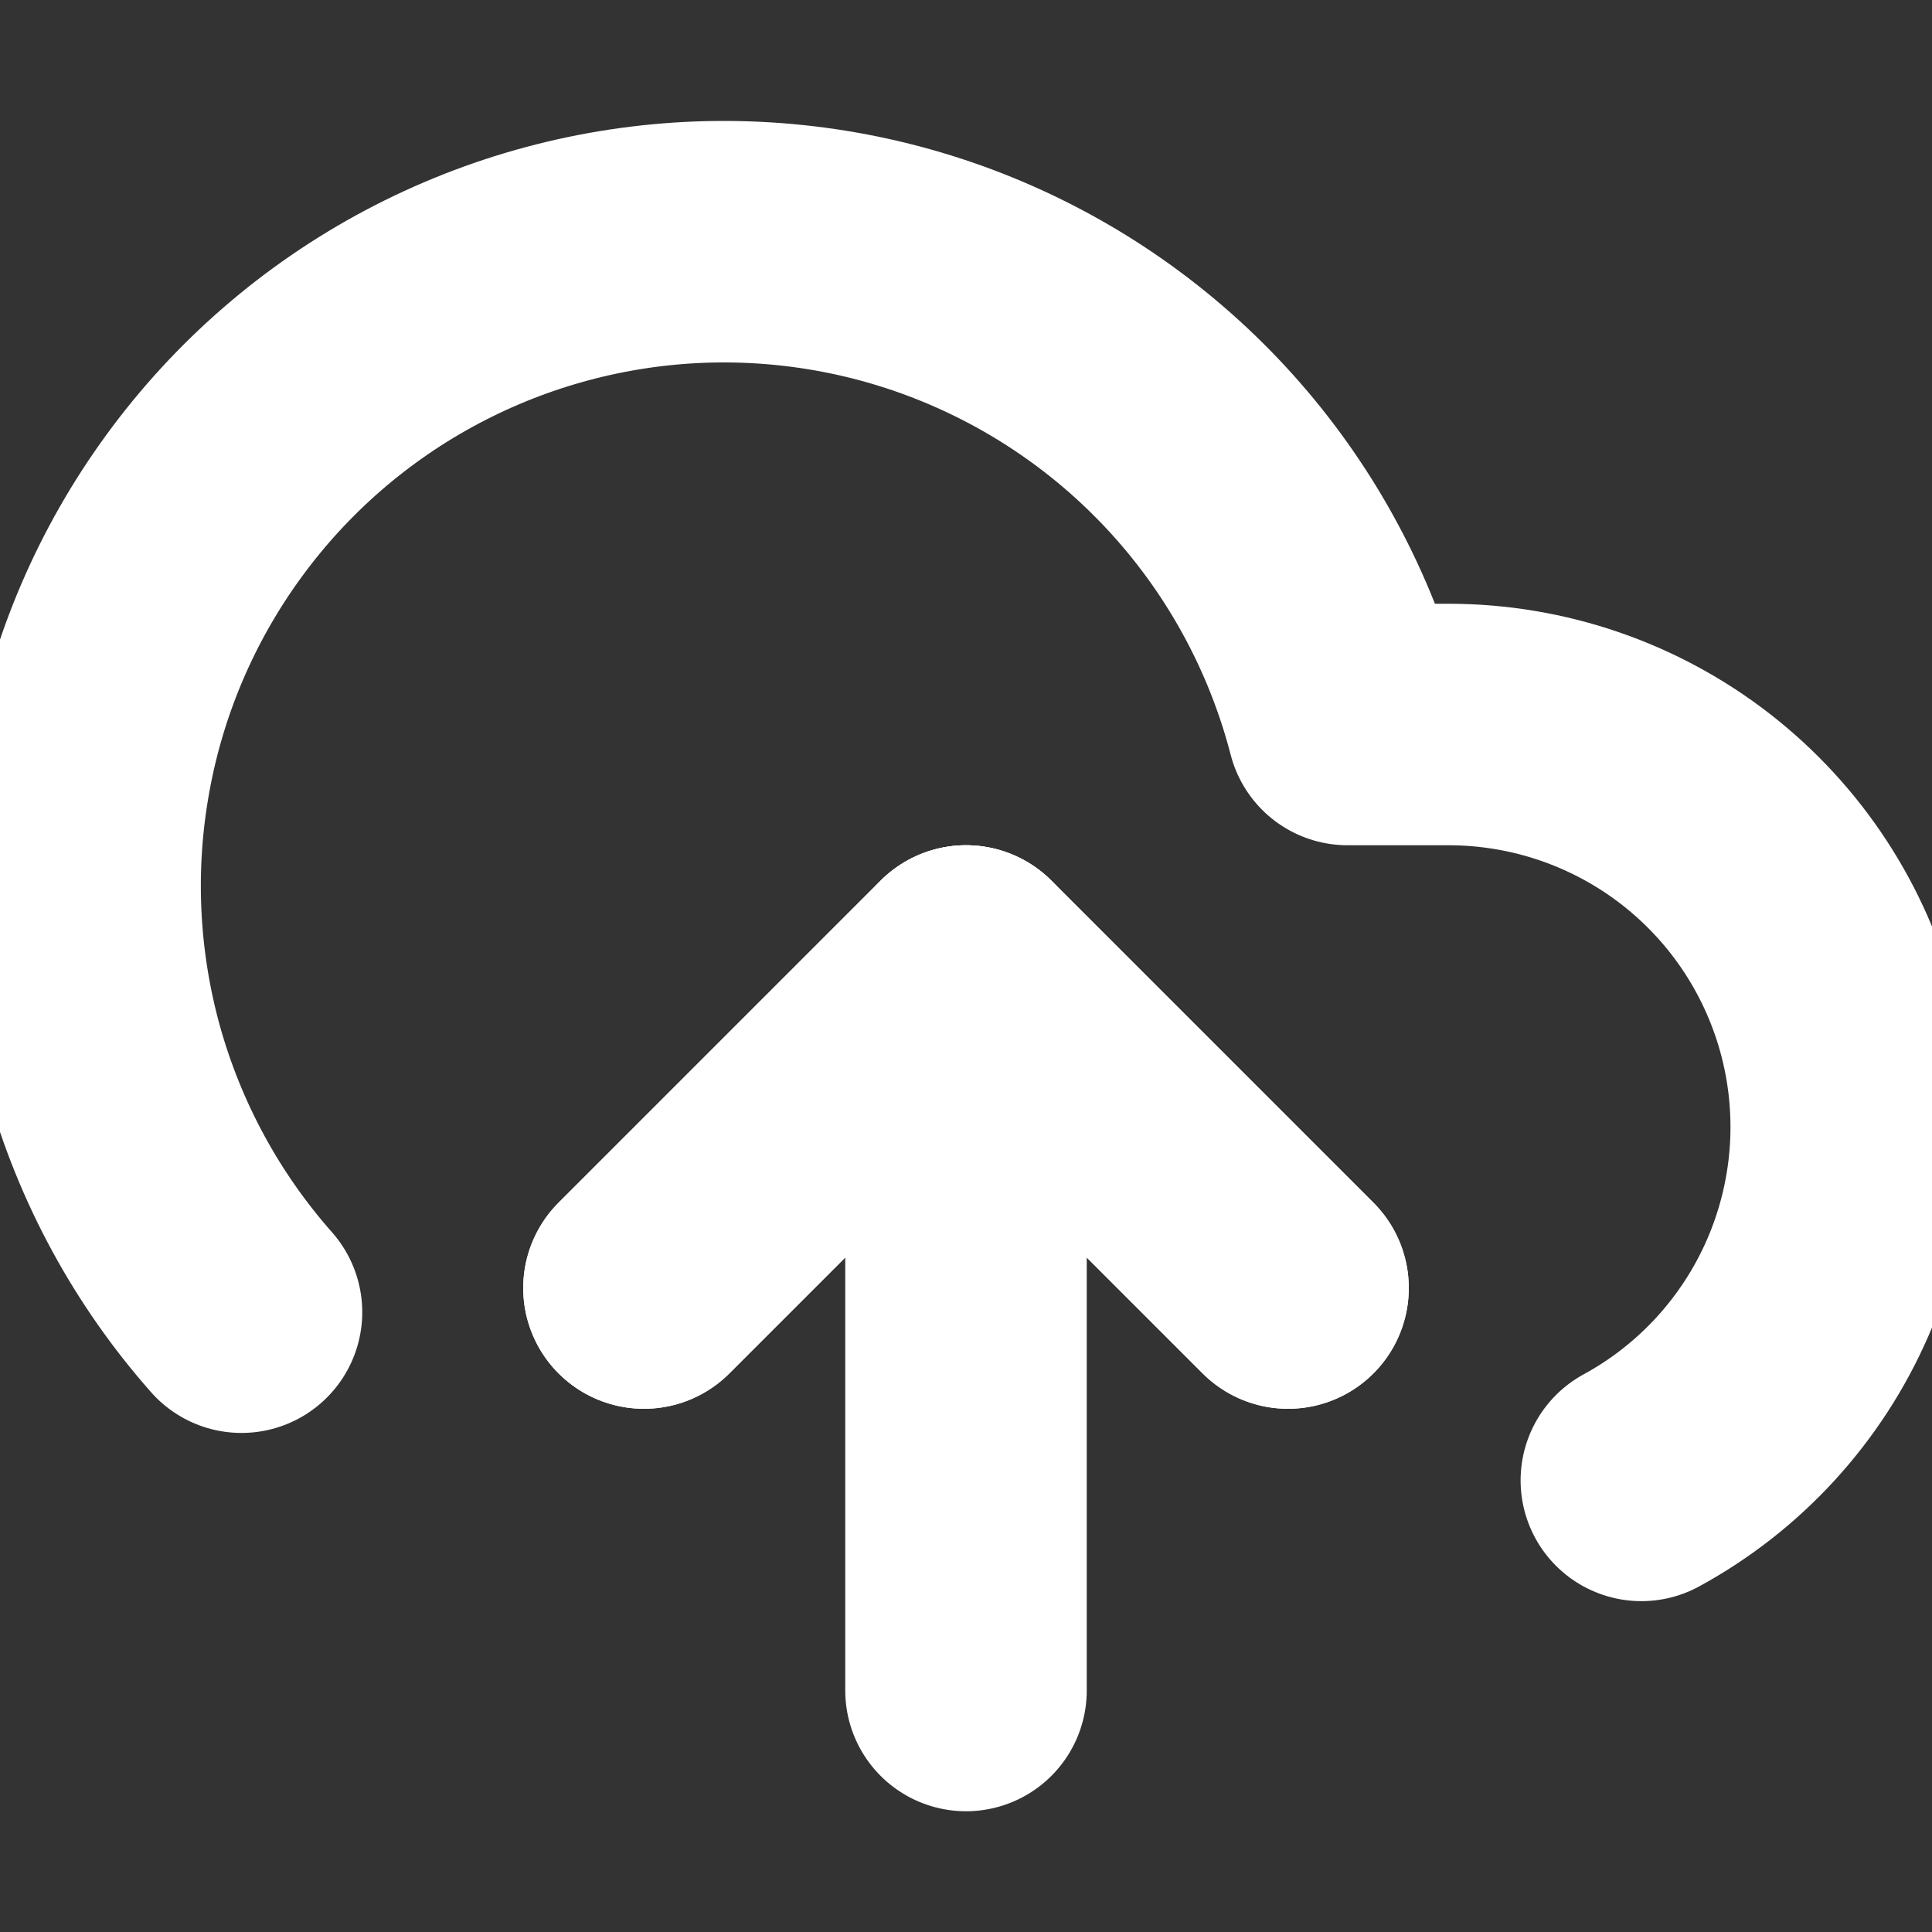 <svg width="16" height="16" viewBox="0 0 16 16" fill="none" xmlns="http://www.w3.org/2000/svg">
<rect x="0" y="0" width="16" height="16" fill="#333333" stroke="none"/>
<g clip-path="url(#clip0_1663_2201)">
<path d="M10.667 10.667L8 8L5.333 10.667" stroke="white" stroke-width="2" stroke-linecap="round" stroke-linejoin="round"/>
<path d="M8 8V14" stroke="white" stroke-width="2" stroke-linecap="round" stroke-linejoin="round"/>
<path d="M13.593 12.26C14.243 11.906 14.757 11.345 15.053 10.666C15.349 9.987 15.411 9.229 15.228 8.511C15.045 7.793 14.629 7.157 14.044 6.702C13.46 6.248 12.741 6.001 12 6H11.16C10.958 5.22 10.582 4.495 10.06 3.881C9.538 3.267 8.883 2.779 8.145 2.454C7.408 2.129 6.606 1.976 5.8 2.005C4.994 2.035 4.206 2.247 3.494 2.625C2.782 3.003 2.165 3.538 1.69 4.189C1.214 4.84 0.892 5.59 0.749 6.384C0.605 7.177 0.643 7.992 0.859 8.769C1.076 9.545 1.466 10.263 2 10.867" stroke="white" stroke-width="2" stroke-linecap="round" stroke-linejoin="round"/>
<path d="M10.667 10.667L8 8L5.333 10.667" stroke="white" stroke-width="2" stroke-linecap="round" stroke-linejoin="round"/>
</g>
<defs>
<clipPath id="clip0_1663_2201">
<rect width="16" height="16" fill="white"/>
</clipPath>
</defs>
</svg>
